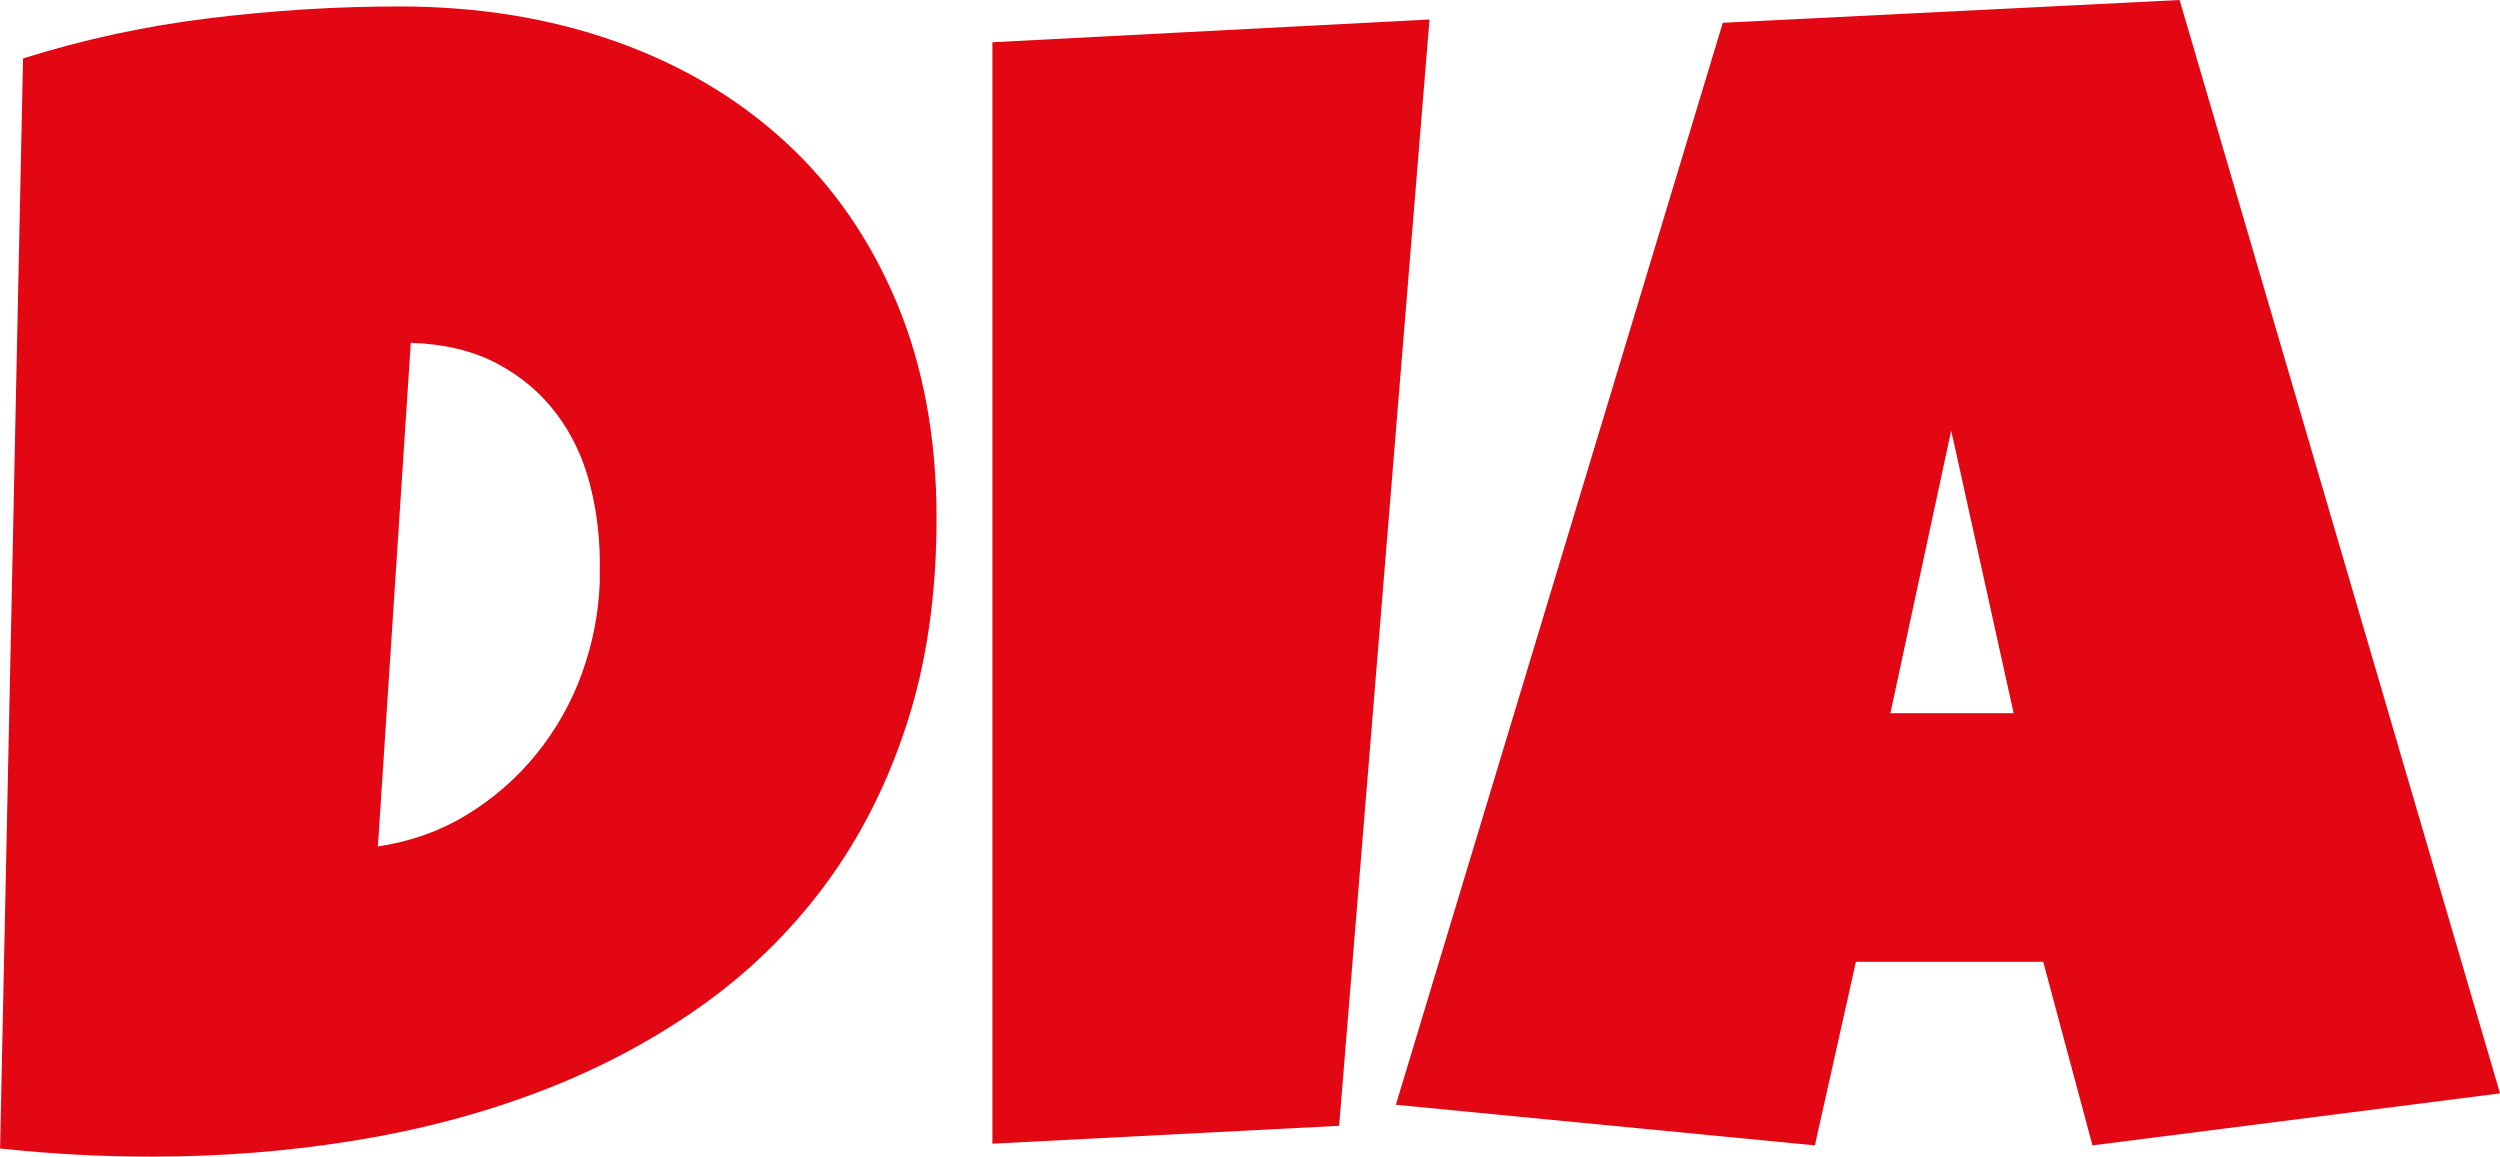 <svg width="134" height="62" viewBox="0 0 134 62" fill="none" xmlns="http://www.w3.org/2000/svg">
<path d="M50.199 27.777C50.199 31.84 49.671 35.507 48.615 38.77C47.559 42.036 46.081 44.937 44.191 47.478C42.297 50.018 40.046 52.201 37.433 54.03C34.82 55.86 31.957 57.359 28.848 58.537C25.735 59.715 22.427 60.583 18.917 61.148C15.407 61.713 11.805 61.996 8.104 61.996C6.723 61.996 5.372 61.961 4.054 61.886C2.732 61.815 1.382 61.706 0.004 61.56L1.235 3.133C4.463 2.116 7.787 1.398 11.21 0.978C14.629 0.557 18.028 0.345 21.403 0.345C25.6 0.345 29.46 0.97 32.986 2.218C36.512 3.467 39.545 5.265 42.103 7.616C44.66 9.968 46.645 12.842 48.071 16.238C49.489 19.638 50.199 23.482 50.199 27.777ZM32.148 30.564C32.176 28.998 32.009 27.49 31.64 26.038C31.274 24.585 30.671 23.301 29.833 22.186C28.995 21.067 27.931 20.168 26.64 19.485C25.35 18.802 23.809 18.433 22.018 18.374L20.255 45.369C22.018 45.106 23.614 44.537 25.056 43.65C26.493 42.766 27.736 41.675 28.777 40.383C29.817 39.092 30.627 37.655 31.199 36.072C31.771 34.49 32.088 32.857 32.148 31.173V30.564Z" fill="#E30613"/>
<path d="M76.621 1.044L71.777 60.343L53.193 61.301V2.265L76.621 1.044Z" fill="#E30613"/>
<path d="M134 58.604L112.156 61.392L109.516 51.553H99.477L97.277 61.392L74.818 59.216L92.342 1.221L116.826 0L134 58.604ZM107.931 38.228L104.584 23.077L101.324 38.228H107.931Z" fill="#E30613"/>
</svg>
